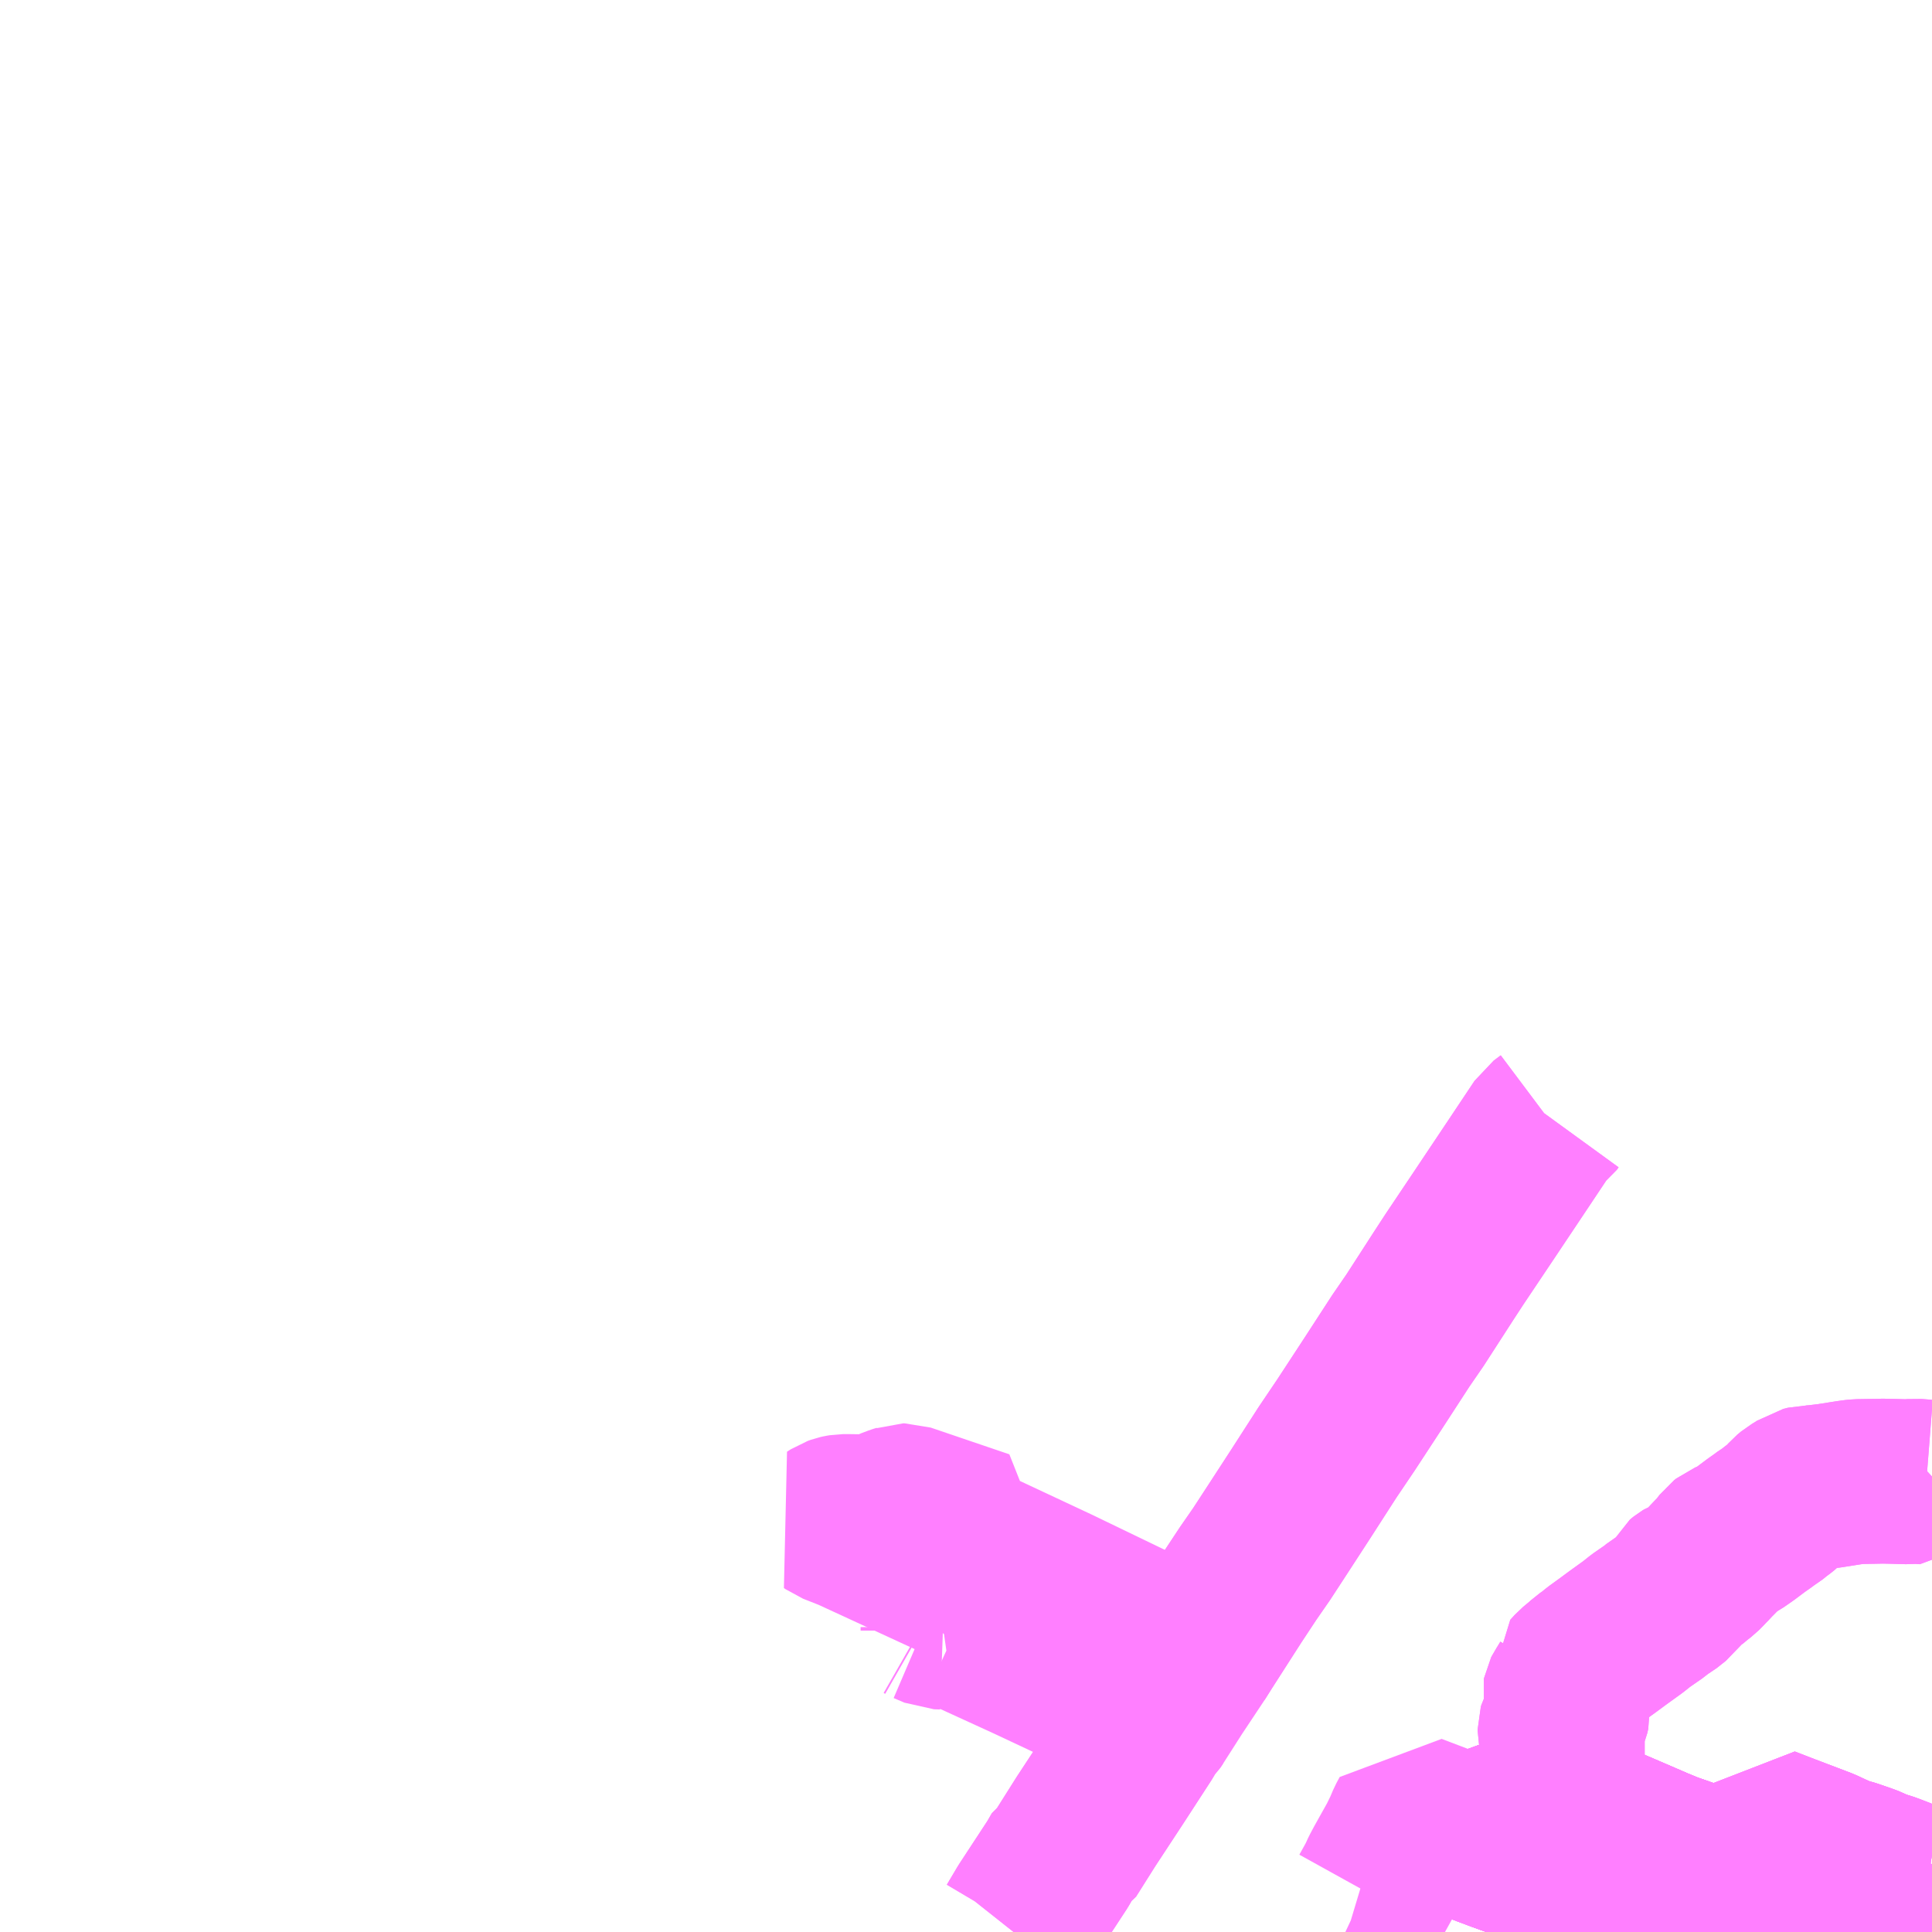 <?xml version="1.0" encoding="UTF-8"?>
<svg  xmlns="http://www.w3.org/2000/svg" xmlns:xlink="http://www.w3.org/1999/xlink" xmlns:go="http://purl.org/svgmap/profile" property="N07_001,N07_002,N07_003,N07_004,N07_005,N07_006,N07_007" viewBox="13051.758 -3260.742 8.789 8.789" go:dataArea="13051.7578125 -3260.7421875 8.7890625 8.7890625" >
<globalCoordinateSystem srsName="http://purl.org/crs/84" transform="matrix(100.0,0.0,0.0,-100.0,0.0,0.0)" />
<defs>
 <g id="p0" >
  <circle cx="0.0" cy="0.0" r="3" stroke="green" stroke-width="0.75" vector-effect="non-scaling-stroke" />
 </g>
</defs>
<g fill="none" fill-rule="evenodd" stroke="#FF00FF" stroke-width="0.75" opacity="0.5" vector-effect="non-scaling-stroke" stroke-linejoin="bevel" >
<path content="1,九州産交バス（株）,まちバス（右回り）,8.0,8.0,8.0," xlink:title="1" d="M13059.538,-3251.953L13059.508,-3251.986L13059.472,-3251.986L13059.394,-3251.989L13059.383,-3251.99L13059.316,-3251.994L13059.295,-3251.998L13059.201,-3252.047L13059.128,-3252.086L13058.773,-3252.264L13058.734,-3252.278"/>
<path content="1,九州産交バス（株）,まちバス（右回り）,8.0,8.0,8.0," xlink:title="1" d="M13060.522,-3252.154L13060.496,-3252.055L13060.481,-3251.997L13060.471,-3251.953"/>
<path content="1,九州産交バス（株）,まちバス（右回り）,8.0,8.0,8.0," xlink:title="1" d="M13060.522,-3252.154L13060.547,-3252.262L13060.547,-3252.262"/>
<path content="1,九州産交バス（株）,まちバス（右回り）,8.0,8.0,8.0," xlink:title="1" d="M13058.734,-3252.278L13058.759,-3252.321L13058.774,-3252.358L13058.805,-3252.403L13058.836,-3252.455L13058.848,-3252.478L13058.862,-3252.508"/>
<path content="1,九州産交バス（株）,まちバス（右回り）,8.0,8.0,8.0," xlink:title="1" d="M13058.354,-3252.416L13058.523,-3252.351L13058.558,-3252.338L13058.715,-3252.281L13058.734,-3252.278"/>
<path content="1,九州産交バス（株）,まちバス（右回り）,8.0,8.0,8.0," xlink:title="1" d="M13058.862,-3252.508L13058.992,-3252.456L13059.061,-3252.427L13059.118,-3252.403L13059.292,-3252.328L13059.348,-3252.305L13059.448,-3252.27L13059.507,-3252.249L13059.54,-3252.238L13059.578,-3252.215L13059.608,-3252.213L13059.625,-3252.206L13059.671,-3252.189L13059.71,-3252.268L13059.728,-3252.304L13059.788,-3252.424L13059.884,-3252.387L13060.047,-3252.325L13060.088,-3252.306L13060.137,-3252.284L13060.178,-3252.273L13060.21,-3252.262L13060.239,-3252.252L13060.263,-3252.243L13060.294,-3252.227L13060.339,-3252.214L13060.361,-3252.206L13060.459,-3252.168L13060.48,-3252.161L13060.522,-3252.154"/>
<path content="1,九州産交バス（株）,まちバス（右回り）,8.0,8.0,8.0," xlink:title="1" d="M13058.862,-3252.508L13058.685,-3252.582L13058.638,-3252.492L13058.61,-3252.438L13058.562,-3252.459"/>
<path content="1,九州産交バス（株）,まちバス（左回り）,8.0,8.0,8.0," xlink:title="1" d="M13059.538,-3251.953L13059.508,-3251.986L13059.472,-3251.986L13059.394,-3251.989L13059.383,-3251.99L13059.316,-3251.994L13059.295,-3251.998L13059.201,-3252.047L13059.128,-3252.086L13058.773,-3252.264L13058.734,-3252.278"/>
<path content="1,九州産交バス（株）,まちバス（左回り）,8.0,8.0,8.0," xlink:title="1" d="M13060.522,-3252.154L13060.496,-3252.055L13060.481,-3251.997L13060.471,-3251.953"/>
<path content="1,九州産交バス（株）,まちバス（左回り）,8.0,8.0,8.0," xlink:title="1" d="M13060.522,-3252.154L13060.547,-3252.262L13060.547,-3252.262"/>
<path content="1,九州産交バス（株）,まちバス（左回り）,8.0,8.0,8.0," xlink:title="1" d="M13058.734,-3252.278L13058.759,-3252.321L13058.774,-3252.358L13058.805,-3252.403L13058.836,-3252.455L13058.848,-3252.478L13058.862,-3252.508"/>
<path content="1,九州産交バス（株）,まちバス（左回り）,8.0,8.0,8.0," xlink:title="1" d="M13058.354,-3252.416L13058.523,-3252.351L13058.558,-3252.338L13058.715,-3252.281L13058.734,-3252.278"/>
<path content="1,九州産交バス（株）,まちバス（左回り）,8.0,8.0,8.0," xlink:title="1" d="M13058.862,-3252.508L13058.992,-3252.456L13059.061,-3252.427L13059.118,-3252.403L13059.292,-3252.328L13059.348,-3252.305L13059.448,-3252.27L13059.507,-3252.249L13059.54,-3252.238L13059.578,-3252.215L13059.608,-3252.213L13059.625,-3252.206L13059.671,-3252.189L13059.71,-3252.268L13059.728,-3252.304L13059.788,-3252.424L13059.884,-3252.387L13060.047,-3252.325L13060.088,-3252.306L13060.137,-3252.284L13060.178,-3252.273L13060.21,-3252.262L13060.239,-3252.252L13060.263,-3252.243L13060.294,-3252.227L13060.339,-3252.214L13060.361,-3252.206L13060.459,-3252.168L13060.48,-3252.161L13060.522,-3252.154"/>
<path content="1,九州産交バス（株）,まちバス（左回り）,8.0,8.0,8.0," xlink:title="1" d="M13058.862,-3252.508L13058.685,-3252.582L13058.638,-3252.492L13058.61,-3252.438L13058.562,-3252.459"/>
<path content="1,九州産交バス（株）,みなバス（右回り）,13.0,13.0,13.0," xlink:title="1" d="M13059.538,-3251.953L13059.508,-3251.986L13059.472,-3251.986L13059.394,-3251.989L13059.383,-3251.99L13059.316,-3251.994L13059.295,-3251.998L13059.201,-3252.047L13059.128,-3252.086L13058.773,-3252.264L13058.734,-3252.278"/>
<path content="1,九州産交バス（株）,みなバス（右回り）,13.0,13.0,13.0," xlink:title="1" d="M13058.734,-3252.278L13058.759,-3252.321L13058.774,-3252.358L13058.805,-3252.403L13058.836,-3252.455L13058.848,-3252.478L13058.862,-3252.508"/>
<path content="1,九州産交バス（株）,みなバス（右回り）,13.0,13.0,13.0," xlink:title="1" d="M13058.354,-3252.416L13058.523,-3252.351L13058.558,-3252.338L13058.715,-3252.281L13058.734,-3252.278"/>
<path content="1,九州産交バス（株）,みなバス（右回り）,13.0,13.0,13.0," xlink:title="1" d="M13058.862,-3252.508L13058.992,-3252.456L13059.061,-3252.427L13059.118,-3252.403L13059.292,-3252.328L13059.348,-3252.305L13059.448,-3252.27L13059.507,-3252.249L13059.54,-3252.238L13059.578,-3252.215L13059.608,-3252.213L13059.625,-3252.206L13059.671,-3252.189L13059.771,-3252.152L13059.781,-3252.147L13059.825,-3252.122L13059.89,-3252.106L13059.898,-3252.102L13059.989,-3252.067L13060.005,-3252.062L13060.084,-3252.033L13060.203,-3251.986L13060.242,-3251.971L13060.273,-3251.953"/>
<path content="1,九州産交バス（株）,みなバス（右回り）,13.0,13.0,13.0," xlink:title="1" d="M13058.862,-3252.508L13058.685,-3252.582L13058.638,-3252.492L13058.61,-3252.438L13058.562,-3252.459"/>
<path content="1,九州産交バス（株）,みなバス（左回り）,13.0,13.0,13.0," xlink:title="1" d="M13059.538,-3251.953L13059.508,-3251.986L13059.472,-3251.986L13059.394,-3251.989L13059.383,-3251.99L13059.316,-3251.994L13059.295,-3251.998L13059.201,-3252.047L13059.128,-3252.086L13058.773,-3252.264L13058.734,-3252.278"/>
<path content="1,九州産交バス（株）,みなバス（左回り）,13.0,13.0,13.0," xlink:title="1" d="M13058.734,-3252.278L13058.759,-3252.321L13058.774,-3252.358L13058.805,-3252.403L13058.836,-3252.455L13058.848,-3252.478L13058.862,-3252.508"/>
<path content="1,九州産交バス（株）,みなバス（左回り）,13.0,13.0,13.0," xlink:title="1" d="M13058.354,-3252.416L13058.523,-3252.351L13058.558,-3252.338L13058.715,-3252.281L13058.734,-3252.278"/>
<path content="1,九州産交バス（株）,みなバス（左回り）,13.0,13.0,13.0," xlink:title="1" d="M13058.862,-3252.508L13058.992,-3252.456L13059.061,-3252.427L13059.118,-3252.403L13059.292,-3252.328L13059.348,-3252.305L13059.448,-3252.27L13059.507,-3252.249L13059.54,-3252.238L13059.578,-3252.215L13059.608,-3252.213L13059.625,-3252.206L13059.671,-3252.189L13059.771,-3252.152L13059.781,-3252.147L13059.825,-3252.122L13059.89,-3252.106L13059.898,-3252.102L13059.989,-3252.067L13060.005,-3252.062L13060.084,-3252.033L13060.203,-3251.986L13060.242,-3251.971L13060.273,-3251.953"/>
<path content="1,九州産交バス（株）,みなバス（左回り）,13.0,13.0,13.0," xlink:title="1" d="M13058.862,-3252.508L13058.685,-3252.582L13058.638,-3252.492L13058.61,-3252.438L13058.562,-3252.459"/>
<path content="1,九州産交バス（株）,イオン八代～宮原線,7.0,4.0,4.0," xlink:title="1" d="M13058.862,-3252.508L13058.848,-3252.478L13058.836,-3252.455L13058.805,-3252.403L13058.774,-3252.358"/>
<path content="1,九州産交バス（株）,イオン八代～宮原線,7.0,4.0,4.0," xlink:title="1" d="M13058.862,-3252.508L13058.685,-3252.582L13058.638,-3252.492L13058.61,-3252.438L13058.562,-3252.459"/>
<path content="1,九州産交バス（株）,イオン八代～宮原線,7.0,4.0,4.0," xlink:title="1" d="M13060.547,-3254.025L13060.535,-3254.014L13060.526,-3254.005L13060.521,-3254L13060.47,-3254.004L13060.439,-3254.001L13060.371,-3254.003L13060.324,-3254.004L13060.274,-3254.003L13060.211,-3254.002L13060.191,-3254L13060.17,-3253.997L13060.138,-3253.992L13060.081,-3253.983L13060.04,-3253.978L13060.014,-3253.975L13059.992,-3253.974L13059.982,-3253.974L13059.962,-3253.969L13059.943,-3253.956L13059.919,-3253.942L13059.901,-3253.927L13059.879,-3253.902L13059.869,-3253.892L13059.85,-3253.877L13059.84,-3253.87L13059.813,-3253.848L13059.796,-3253.838L13059.779,-3253.825L13059.749,-3253.804L13059.701,-3253.768L13059.684,-3253.756L13059.668,-3253.745L13059.658,-3253.738L13059.645,-3253.731L13059.626,-3253.725L13059.614,-3253.72L13059.605,-3253.713L13059.595,-3253.7L13059.586,-3253.687L13059.567,-3253.666L13059.549,-3253.649L13059.537,-3253.635L13059.524,-3253.622L13059.507,-3253.604L13059.494,-3253.591L13059.481,-3253.581L13059.473,-3253.573L13059.463,-3253.566L13059.447,-3253.56L13059.437,-3253.556L13059.429,-3253.553L13059.424,-3253.55L13059.419,-3253.546L13059.413,-3253.541L13059.403,-3253.521L13059.391,-3253.5L13059.377,-3253.481L13059.363,-3253.47L13059.334,-3253.447L13059.309,-3253.433L13059.287,-3253.414L13059.222,-3253.369L13059.187,-3253.341L13059.119,-3253.292L13059.073,-3253.258L13059.026,-3253.224L13059.008,-3253.209L13058.995,-3253.199L13058.976,-3253.186L13058.961,-3253.172L13058.926,-3253.143L13058.906,-3253.121L13058.907,-3253.114L13058.907,-3253.089L13058.905,-3253.081L13058.887,-3253.051L13058.879,-3253.039L13058.877,-3253.035L13058.876,-3253.03L13058.881,-3253.005L13058.889,-3252.972L13058.89,-3252.958L13058.886,-3252.94L13058.881,-3252.928L13058.871,-3252.908L13058.857,-3252.881L13058.855,-3252.874L13058.855,-3252.87L13058.856,-3252.865L13058.86,-3252.852L13058.864,-3252.836L13058.865,-3252.823L13058.865,-3252.72L13058.862,-3252.693L13058.864,-3252.668L13058.865,-3252.577L13058.862,-3252.517L13058.862,-3252.508"/>
<path content="1,九州産交バス（株）,八代駅～宮原線,11.0,9.0,9.0," xlink:title="1" d="M13059.538,-3251.953L13059.508,-3251.986L13059.472,-3251.986L13059.394,-3251.989L13059.383,-3251.99L13059.316,-3251.994L13059.295,-3251.998L13059.201,-3252.047L13059.128,-3252.086L13058.773,-3252.264L13058.734,-3252.278"/>
<path content="1,九州産交バス（株）,八代駅～宮原線,11.0,9.0,9.0," xlink:title="1" d="M13058.734,-3252.278L13058.715,-3252.281L13058.558,-3252.338L13058.523,-3252.351L13058.354,-3252.416L13058.183,-3252.481L13058.168,-3252.453L13058.151,-3252.413L13058.127,-3252.364L13058.099,-3252.314L13058.065,-3252.253L13058.049,-3252.223L13058.033,-3252.188L13057.997,-3252.123L13057.965,-3252.138L13057.954,-3252.139L13057.944,-3252.142"/>
<path content="1,九州産交バス（株）,八代駅～宮原線,11.0,9.0,9.0," xlink:title="1" d="M13058.734,-3252.278L13058.759,-3252.321L13058.774,-3252.358L13058.805,-3252.403L13058.836,-3252.455L13058.848,-3252.478L13058.862,-3252.508"/>
<path content="1,九州産交バス（株）,八代駅～宮原線,11.0,9.0,9.0," xlink:title="1" d="M13058.862,-3252.508L13058.685,-3252.582L13058.638,-3252.492L13058.61,-3252.438L13058.562,-3252.459"/>
<path content="1,九州産交バス（株）,八代駅～宮原線,11.0,9.0,9.0," xlink:title="1" d="M13058.862,-3252.508L13058.862,-3252.517L13058.865,-3252.577L13058.864,-3252.668L13058.862,-3252.693L13058.865,-3252.72L13058.865,-3252.823L13058.864,-3252.836L13058.86,-3252.852L13058.856,-3252.865L13058.855,-3252.87L13058.855,-3252.874L13058.857,-3252.881L13058.871,-3252.908L13058.881,-3252.928L13058.886,-3252.94L13058.89,-3252.958L13058.889,-3252.972L13058.881,-3253.005L13058.876,-3253.03L13058.877,-3253.035L13058.879,-3253.039L13058.887,-3253.051L13058.905,-3253.081L13058.907,-3253.089L13058.907,-3253.114L13058.906,-3253.121L13058.926,-3253.143L13058.961,-3253.172L13058.976,-3253.186L13058.995,-3253.199L13059.008,-3253.209L13059.026,-3253.224L13059.073,-3253.258L13059.119,-3253.292L13059.187,-3253.341L13059.222,-3253.369L13059.287,-3253.414L13059.309,-3253.433L13059.334,-3253.447L13059.363,-3253.47L13059.377,-3253.481L13059.391,-3253.5L13059.403,-3253.521L13059.413,-3253.541L13059.419,-3253.546L13059.424,-3253.55L13059.429,-3253.553L13059.437,-3253.556L13059.447,-3253.56L13059.463,-3253.566L13059.473,-3253.573L13059.481,-3253.581L13059.494,-3253.591L13059.507,-3253.604L13059.524,-3253.622L13059.537,-3253.635L13059.549,-3253.649L13059.567,-3253.666L13059.586,-3253.687L13059.595,-3253.7L13059.605,-3253.713L13059.614,-3253.72L13059.626,-3253.725L13059.645,-3253.731L13059.658,-3253.738L13059.668,-3253.745L13059.684,-3253.756L13059.701,-3253.768L13059.749,-3253.804L13059.779,-3253.825L13059.796,-3253.838L13059.813,-3253.848L13059.84,-3253.87L13059.85,-3253.877L13059.869,-3253.892L13059.879,-3253.902L13059.901,-3253.927L13059.919,-3253.942L13059.943,-3253.956L13059.962,-3253.969L13059.982,-3253.974L13059.992,-3253.974L13060.014,-3253.975L13060.04,-3253.978L13060.081,-3253.983L13060.138,-3253.992L13060.17,-3253.997L13060.191,-3254L13060.211,-3254.002L13060.274,-3254.003L13060.324,-3254.004L13060.371,-3254.003L13060.439,-3254.001L13060.47,-3254.004L13060.521,-3254L13060.526,-3254.005L13060.535,-3254.014L13060.547,-3254.025"/>
<path content="1,九州産交バス（株）,八代～郡築（産島）線_01_nu,4.0,4.0,4.0," xlink:title="1" d="M13058.818,-3255.652L13058.81,-3255.641L13058.778,-3255.617L13058.652,-3255.428L13058.505,-3255.208L13058.375,-3255.014L13058.328,-3254.942L13058.195,-3254.736L13058.131,-3254.643L13058.005,-3254.449L13057.882,-3254.261L13057.797,-3254.135L13057.676,-3253.947L13057.572,-3253.787L13057.497,-3253.672L13057.436,-3253.584L13057.364,-3253.475L13057.228,-3253.263L13057.194,-3253.209L13057.093,-3253.057L13057.01,-3252.927L13056.998,-3252.909L13056.977,-3252.888L13056.954,-3252.847L13056.828,-3252.653L13056.698,-3252.455L13056.609,-3252.314L13056.595,-3252.306L13056.569,-3252.261L13056.436,-3252.058L13056.388,-3251.977L13056.369,-3251.953"/>
<path content="1,九州産交バス（株）,八代～郡築（産島）線_02_nu,3.0,3.0,3.0," xlink:title="1" d="M13056.798,-3253.026L13056.792,-3253.017"/>
<path content="1,九州産交バス（株）,八代～郡築（産島）線_02_nu,3.0,3.0,3.0," xlink:title="1" d="M13056.798,-3253.026L13057.01,-3252.927L13056.998,-3252.909L13056.977,-3252.888L13056.954,-3252.847L13056.828,-3252.653L13056.698,-3252.455L13056.609,-3252.314L13056.595,-3252.306L13056.569,-3252.261L13056.436,-3252.058L13056.388,-3251.977L13056.369,-3251.953"/>
<path content="1,九州産交バス（株）,八代～郡築（産島）線_02_nu,3.0,3.0,3.0," xlink:title="1" d="M13056.048,-3253.34L13056.048,-3253.324"/>
<path content="1,九州産交バス（株）,八代～郡築（産島）線_02_nu,3.0,3.0,3.0," xlink:title="1" d="M13056.048,-3253.34L13056.069,-3253.343L13056.092,-3253.344L13056.114,-3253.344L13056.433,-3253.198L13056.695,-3253.075L13056.798,-3253.026"/>
<path content="1,九州産交バス（株）,八代～郡築（産島）線_02_nu,3.0,3.0,3.0," xlink:title="1" d="M13055.971,-3253.362L13056.02,-3253.341L13056.048,-3253.34"/>
<path content="1,九州産交バス（株）,八代～郡築（産島）線_02_nu,3.0,3.0,3.0," xlink:title="1" d="M13055.971,-3253.362L13055.964,-3253.366"/>
<path content="1,九州産交バス（株）,八代～郡築（産島）線_02_nu,3.0,3.0,3.0," xlink:title="1" d="M13058.818,-3255.652L13058.81,-3255.641L13058.778,-3255.617L13058.652,-3255.428L13058.505,-3255.208L13058.375,-3255.014L13058.328,-3254.942L13058.195,-3254.736L13058.131,-3254.643L13058.005,-3254.449L13057.882,-3254.261L13057.797,-3254.135L13057.676,-3253.947L13057.572,-3253.787L13057.497,-3253.672L13057.436,-3253.584L13057.364,-3253.475L13057.228,-3253.263L13057.194,-3253.209L13056.564,-3253.513L13056.186,-3253.69L13056.229,-3253.771L13055.879,-3253.89L13055.873,-3253.892L13055.867,-3253.892L13055.859,-3253.889L13055.84,-3253.883L13055.808,-3253.871L13055.788,-3253.861L13055.767,-3253.853L13055.751,-3253.849L13055.736,-3253.846L13055.718,-3253.843L13055.688,-3253.842L13055.617,-3253.843L13055.594,-3253.843L13055.582,-3253.841L13055.573,-3253.839L13055.559,-3253.834L13055.542,-3253.823L13055.549,-3253.818L13055.63,-3253.786L13056.105,-3253.567L13055.971,-3253.362"/>
<path content="3,八代市,まちバス八代市街地循環バス右回り,8.0,8.0,8.0," xlink:title="3" d="M13059.538,-3251.953L13059.508,-3251.986L13059.472,-3251.986L13059.394,-3251.989L13059.383,-3251.99L13059.316,-3251.994L13059.295,-3251.998L13059.201,-3252.047L13059.128,-3252.086L13058.773,-3252.264L13058.734,-3252.278"/>
<path content="3,八代市,まちバス八代市街地循環バス右回り,8.0,8.0,8.0," xlink:title="3" d="M13060.522,-3252.154L13060.496,-3252.055L13060.481,-3251.997L13060.471,-3251.953"/>
<path content="3,八代市,まちバス八代市街地循環バス右回り,8.0,8.0,8.0," xlink:title="3" d="M13060.522,-3252.154L13060.48,-3252.161L13060.459,-3252.168L13060.361,-3252.206L13060.339,-3252.214L13060.294,-3252.227L13060.263,-3252.243L13060.239,-3252.252L13060.21,-3252.262L13060.178,-3252.273L13060.137,-3252.284L13060.088,-3252.306L13060.047,-3252.325L13059.884,-3252.387L13059.788,-3252.424L13059.728,-3252.304L13059.71,-3252.268L13059.671,-3252.189L13059.625,-3252.206L13059.608,-3252.213L13059.578,-3252.215L13059.54,-3252.238L13059.507,-3252.249L13059.448,-3252.27L13059.348,-3252.305L13059.292,-3252.328L13059.118,-3252.403L13059.061,-3252.427L13058.992,-3252.456L13058.862,-3252.508L13058.685,-3252.582L13058.638,-3252.492L13058.61,-3252.438"/>
<path content="3,八代市,まちバス八代市街地循環バス右回り,8.0,8.0,8.0," xlink:title="3" d="M13058.734,-3252.278L13058.759,-3252.321L13058.774,-3252.358"/>
<path content="3,八代市,まちバス八代市街地循環バス右回り,8.0,8.0,8.0," xlink:title="3" d="M13058.61,-3252.438L13058.558,-3252.338L13058.715,-3252.281L13058.734,-3252.278"/>
<path content="3,八代市,まちバス八代市街地循環バス右回り,8.0,8.0,8.0," xlink:title="3" d="M13058.61,-3252.438L13058.562,-3252.459"/>
<path content="3,八代市,まちバス八代市街地循環バス右回り,8.0,8.0,8.0," xlink:title="3" d="M13060.547,-3252.262L13060.547,-3252.262L13060.522,-3252.154"/>
<path content="3,八代市,まちバス八代市街地循環バス左回り,8.0,8.0,8.0," xlink:title="3" d="M13059.538,-3251.953L13059.508,-3251.986L13059.472,-3251.986L13059.394,-3251.989L13059.383,-3251.99L13059.316,-3251.994L13059.295,-3251.998L13059.201,-3252.047L13059.128,-3252.086L13058.773,-3252.264L13058.734,-3252.278"/>
<path content="3,八代市,まちバス八代市街地循環バス左回り,8.0,8.0,8.0," xlink:title="3" d="M13060.522,-3252.154L13060.496,-3252.055L13060.481,-3251.997L13060.471,-3251.953"/>
<path content="3,八代市,まちバス八代市街地循環バス左回り,8.0,8.0,8.0," xlink:title="3" d="M13058.734,-3252.278L13058.759,-3252.321L13058.774,-3252.358"/>
<path content="3,八代市,まちバス八代市街地循環バス左回り,8.0,8.0,8.0," xlink:title="3" d="M13058.61,-3252.438L13058.558,-3252.338L13058.715,-3252.281L13058.734,-3252.278"/>
<path content="3,八代市,まちバス八代市街地循環バス左回り,8.0,8.0,8.0," xlink:title="3" d="M13058.61,-3252.438L13058.562,-3252.459"/>
<path content="3,八代市,まちバス八代市街地循環バス左回り,8.0,8.0,8.0," xlink:title="3" d="M13058.61,-3252.438L13058.638,-3252.492L13058.685,-3252.582L13058.862,-3252.508L13058.992,-3252.456L13059.061,-3252.427L13059.118,-3252.403L13059.292,-3252.328L13059.348,-3252.305L13059.448,-3252.27L13059.507,-3252.249L13059.54,-3252.238L13059.578,-3252.215L13059.608,-3252.213L13059.625,-3252.206L13059.671,-3252.189L13059.71,-3252.268L13059.728,-3252.304L13059.788,-3252.424L13059.884,-3252.387L13060.047,-3252.325L13060.088,-3252.306L13060.137,-3252.284L13060.178,-3252.273L13060.21,-3252.262L13060.239,-3252.252L13060.263,-3252.243L13060.294,-3252.227L13060.339,-3252.214L13060.361,-3252.206L13060.459,-3252.168L13060.48,-3252.161L13060.522,-3252.154"/>
<path content="3,八代市,まちバス八代市街地循環バス左回り,8.0,8.0,8.0," xlink:title="3" d="M13060.547,-3252.262L13060.547,-3252.262L13060.522,-3252.154"/>
<path content="3,八代市,みなバス八代市街地循環バス右廻り,13.0,13.0,13.0," xlink:title="3" d="M13059.538,-3251.953L13059.508,-3251.986L13059.472,-3251.986L13059.394,-3251.989L13059.383,-3251.99L13059.316,-3251.994L13059.295,-3251.998L13059.201,-3252.047L13059.128,-3252.086L13058.773,-3252.264L13058.734,-3252.278"/>
<path content="3,八代市,みなバス八代市街地循環バス右廻り,13.0,13.0,13.0," xlink:title="3" d="M13058.734,-3252.278L13058.759,-3252.321L13058.774,-3252.358"/>
<path content="3,八代市,みなバス八代市街地循環バス右廻り,13.0,13.0,13.0," xlink:title="3" d="M13058.61,-3252.438L13058.558,-3252.338L13058.715,-3252.281L13058.734,-3252.278"/>
<path content="3,八代市,みなバス八代市街地循環バス右廻り,13.0,13.0,13.0," xlink:title="3" d="M13058.61,-3252.438L13058.562,-3252.459"/>
<path content="3,八代市,みなバス八代市街地循環バス右廻り,13.0,13.0,13.0," xlink:title="3" d="M13058.61,-3252.438L13058.638,-3252.492L13058.685,-3252.582L13058.862,-3252.508L13058.992,-3252.456L13059.061,-3252.427L13059.118,-3252.403L13059.292,-3252.328L13059.348,-3252.305L13059.448,-3252.27L13059.507,-3252.249L13059.54,-3252.238L13059.578,-3252.215L13059.608,-3252.213L13059.625,-3252.206L13059.671,-3252.189L13059.771,-3252.152L13059.781,-3252.147L13059.825,-3252.122L13059.89,-3252.106L13059.898,-3252.102L13059.989,-3252.067L13060.005,-3252.062L13060.084,-3252.033L13060.203,-3251.986L13060.242,-3251.971L13060.273,-3251.953"/>
<path content="3,八代市,みなバス八代市街地循環バス左廻り,13.0,13.0,13.0," xlink:title="3" d="M13060.273,-3251.953L13060.242,-3251.971L13060.203,-3251.986L13060.084,-3252.033L13060.005,-3252.062L13059.989,-3252.067L13059.898,-3252.102L13059.89,-3252.106L13059.825,-3252.122L13059.781,-3252.147L13059.771,-3252.152L13059.671,-3252.189L13059.625,-3252.206L13059.608,-3252.213L13059.578,-3252.215L13059.54,-3252.238L13059.507,-3252.249L13059.448,-3252.27L13059.348,-3252.305L13059.292,-3252.328L13059.118,-3252.403L13059.061,-3252.427L13058.992,-3252.456L13058.862,-3252.508L13058.685,-3252.582L13058.638,-3252.492L13058.61,-3252.438"/>
<path content="3,八代市,みなバス八代市街地循環バス左廻り,13.0,13.0,13.0," xlink:title="3" d="M13059.538,-3251.953L13059.508,-3251.986L13059.472,-3251.986L13059.394,-3251.989L13059.383,-3251.99L13059.316,-3251.994L13059.295,-3251.998L13059.201,-3252.047L13059.128,-3252.086L13058.773,-3252.264L13058.734,-3252.278"/>
<path content="3,八代市,みなバス八代市街地循環バス左廻り,13.0,13.0,13.0," xlink:title="3" d="M13058.734,-3252.278L13058.759,-3252.321L13058.774,-3252.358"/>
<path content="3,八代市,みなバス八代市街地循環バス左廻り,13.0,13.0,13.0," xlink:title="3" d="M13058.61,-3252.438L13058.558,-3252.338L13058.715,-3252.281L13058.734,-3252.278"/>
<path content="3,八代市,みなバス八代市街地循環バス左廻り,13.0,13.0,13.0," xlink:title="3" d="M13058.61,-3252.438L13058.562,-3252.459"/>
</g>
</svg>
